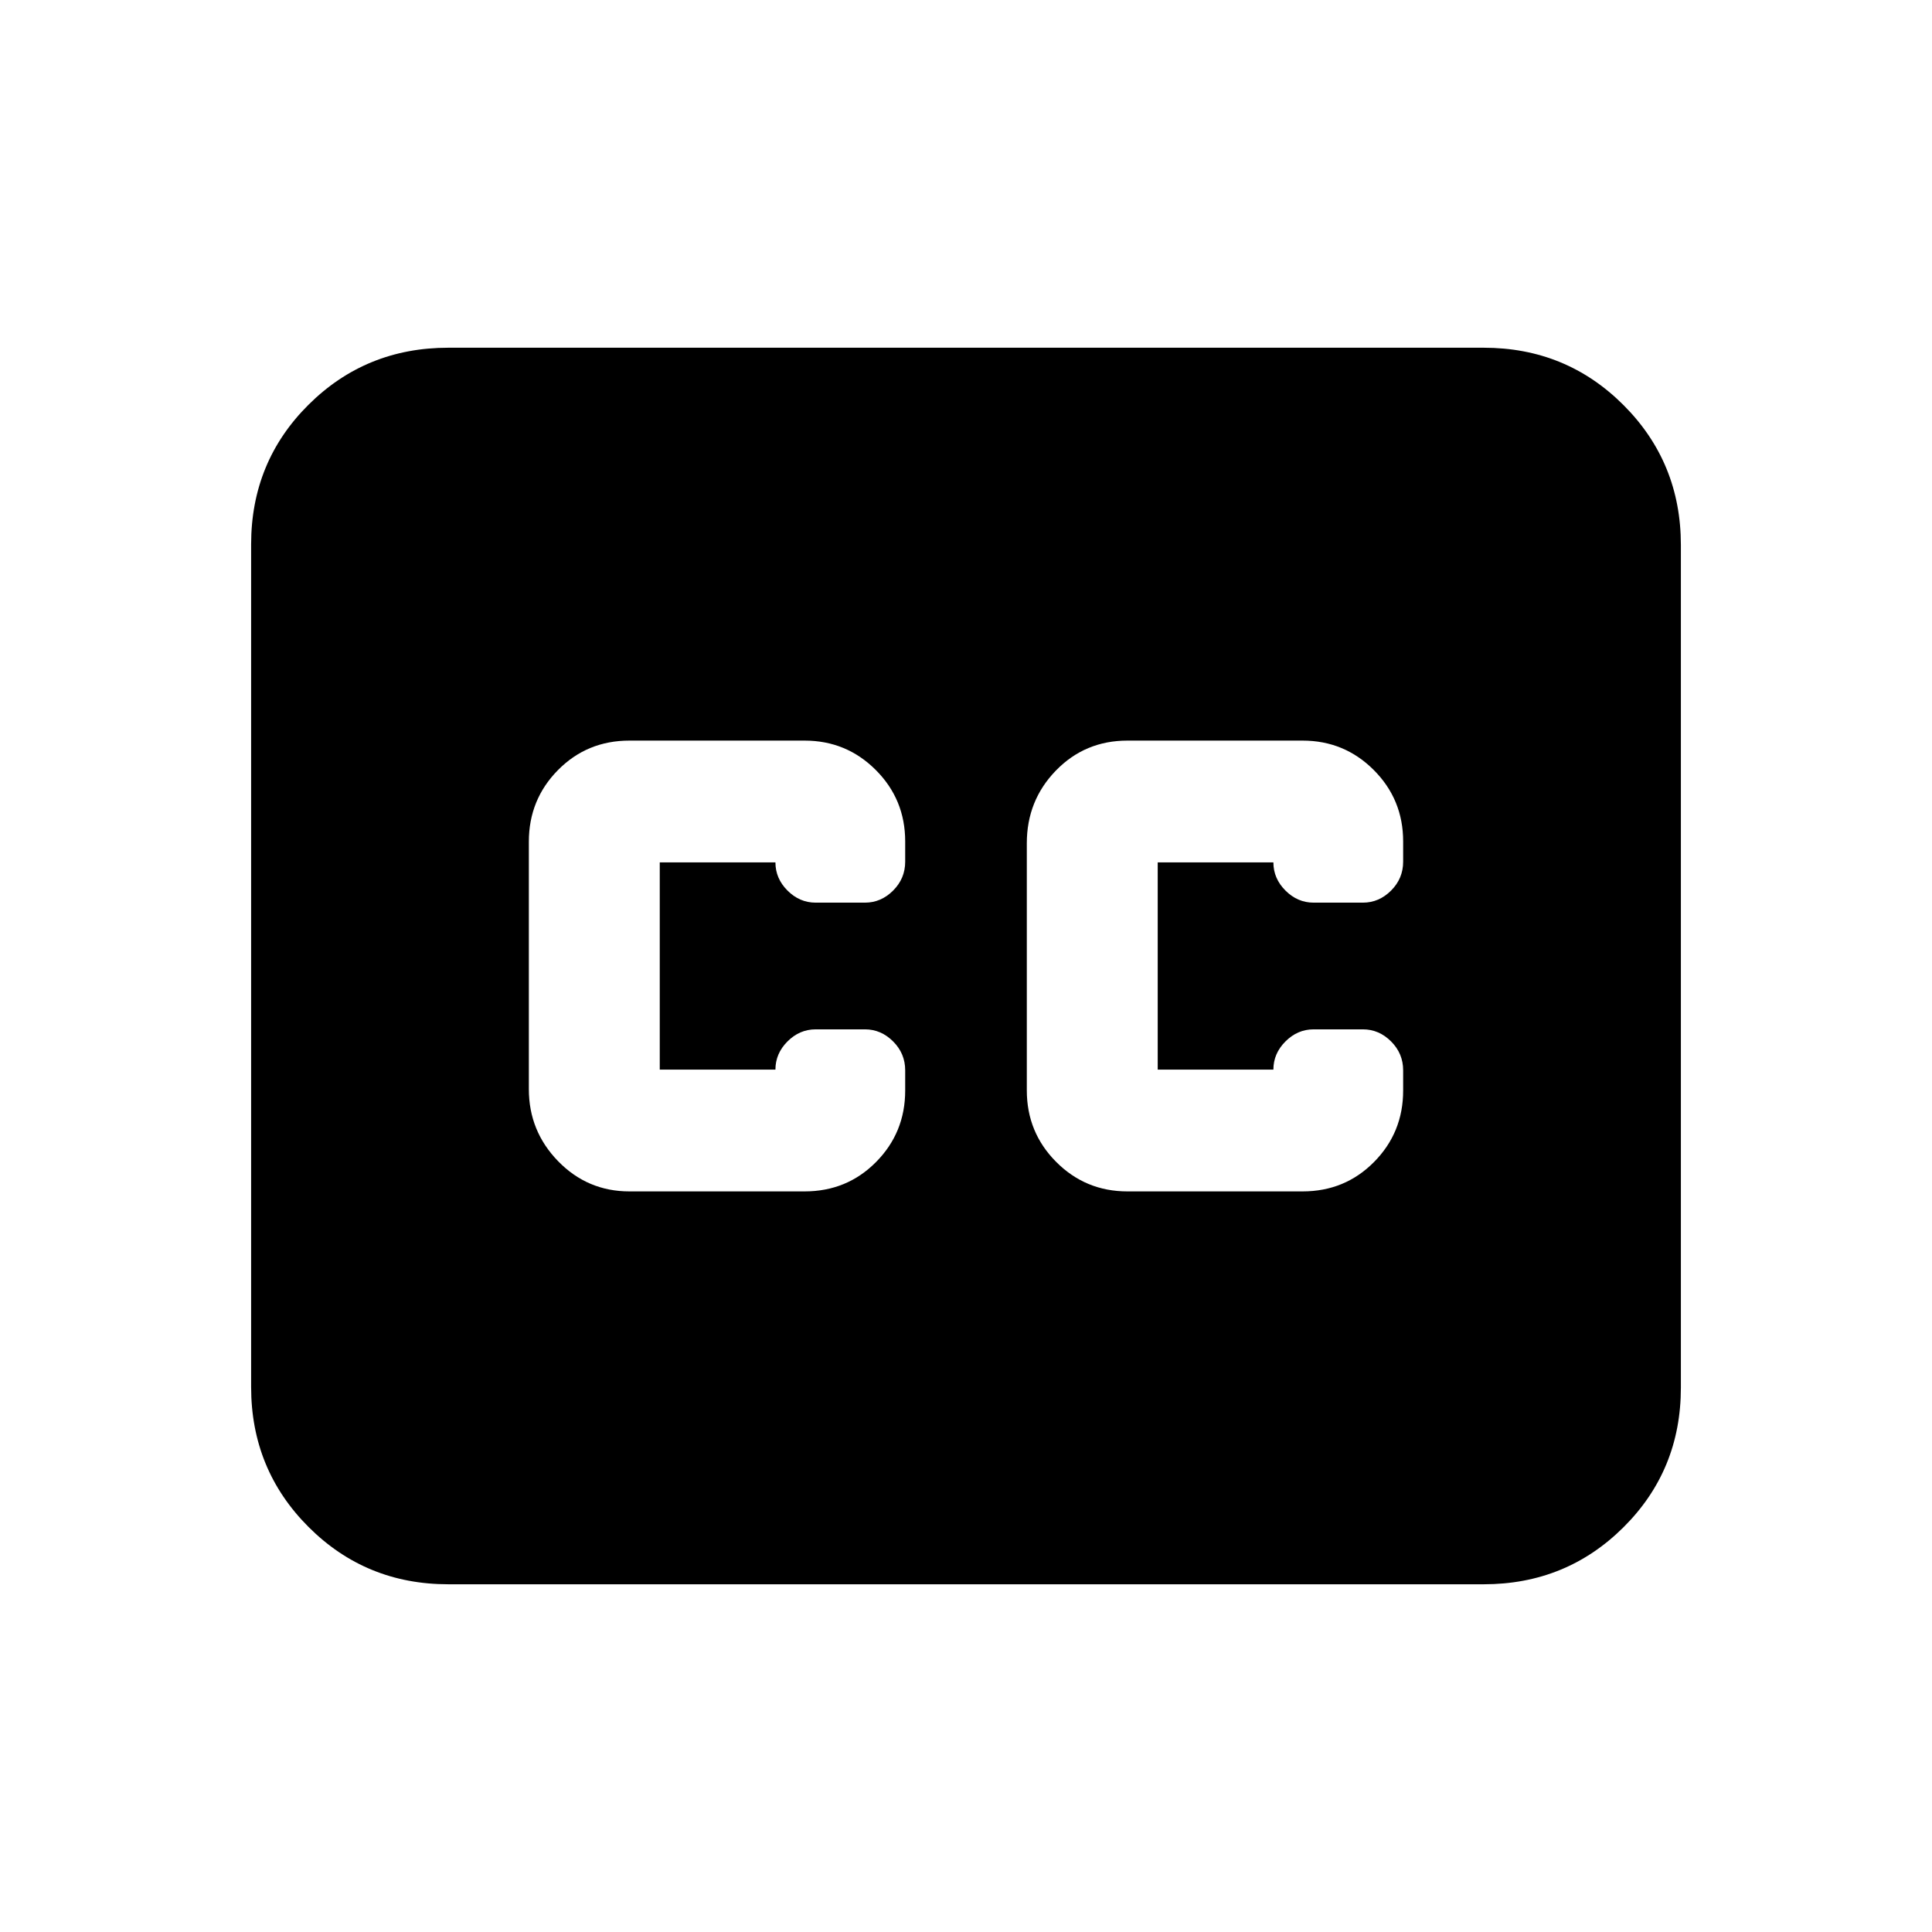 <svg xmlns="http://www.w3.org/2000/svg" height="20" viewBox="0 -960 960 960" width="20"><path d="M222.783-172.782q-41.005 0-69.503-28.51-28.498-28.51-28.498-69.531V-689.5q0-41.022 28.498-69.37 28.498-28.348 69.503-28.348h514.434q41.005 0 69.503 28.51 28.498 28.51 28.498 69.531V-270.5q0 41.022-28.498 69.37-28.498 28.348-69.503 28.348H222.783ZM312.784-368h86.991q21.095 0 35.551-14.623 14.457-14.624 14.457-35.479v-10.072q0-8.348-6-14.348t-14-6h-24.479q-8 0-14 6t-6 14h-57.477v-102.956h57.477q0 8 6 14t14 6h24.479q8 0 14-6t6-14.348v-10.072q0-20.855-14.594-35.479Q420.595-592 399.782-592h-86.991q-21.095 0-35.551 14.662-14.457 14.662-14.457 35.574v122.938q0 20.913 14.594 35.869Q291.971-368 312.784-368Zm334.432-224h-86.991q-21.095 0-35.551 14.882-14.457 14.881-14.457 36.119v122.798q0 20.898 14.594 35.549Q539.406-368 560.218-368h86.991q21.095 0 35.551-14.623 14.457-14.624 14.457-35.479v-10.072q0-8.348-6-14.348t-14-6h-24.479q-8 0-14 6t-6 14h-57.477v-102.956h57.477q0 8 6 14t14 6h24.479q8 0 14-6t6-14.348v-10.072q0-20.855-14.594-35.479Q668.029-592 647.216-592Z"/></svg>